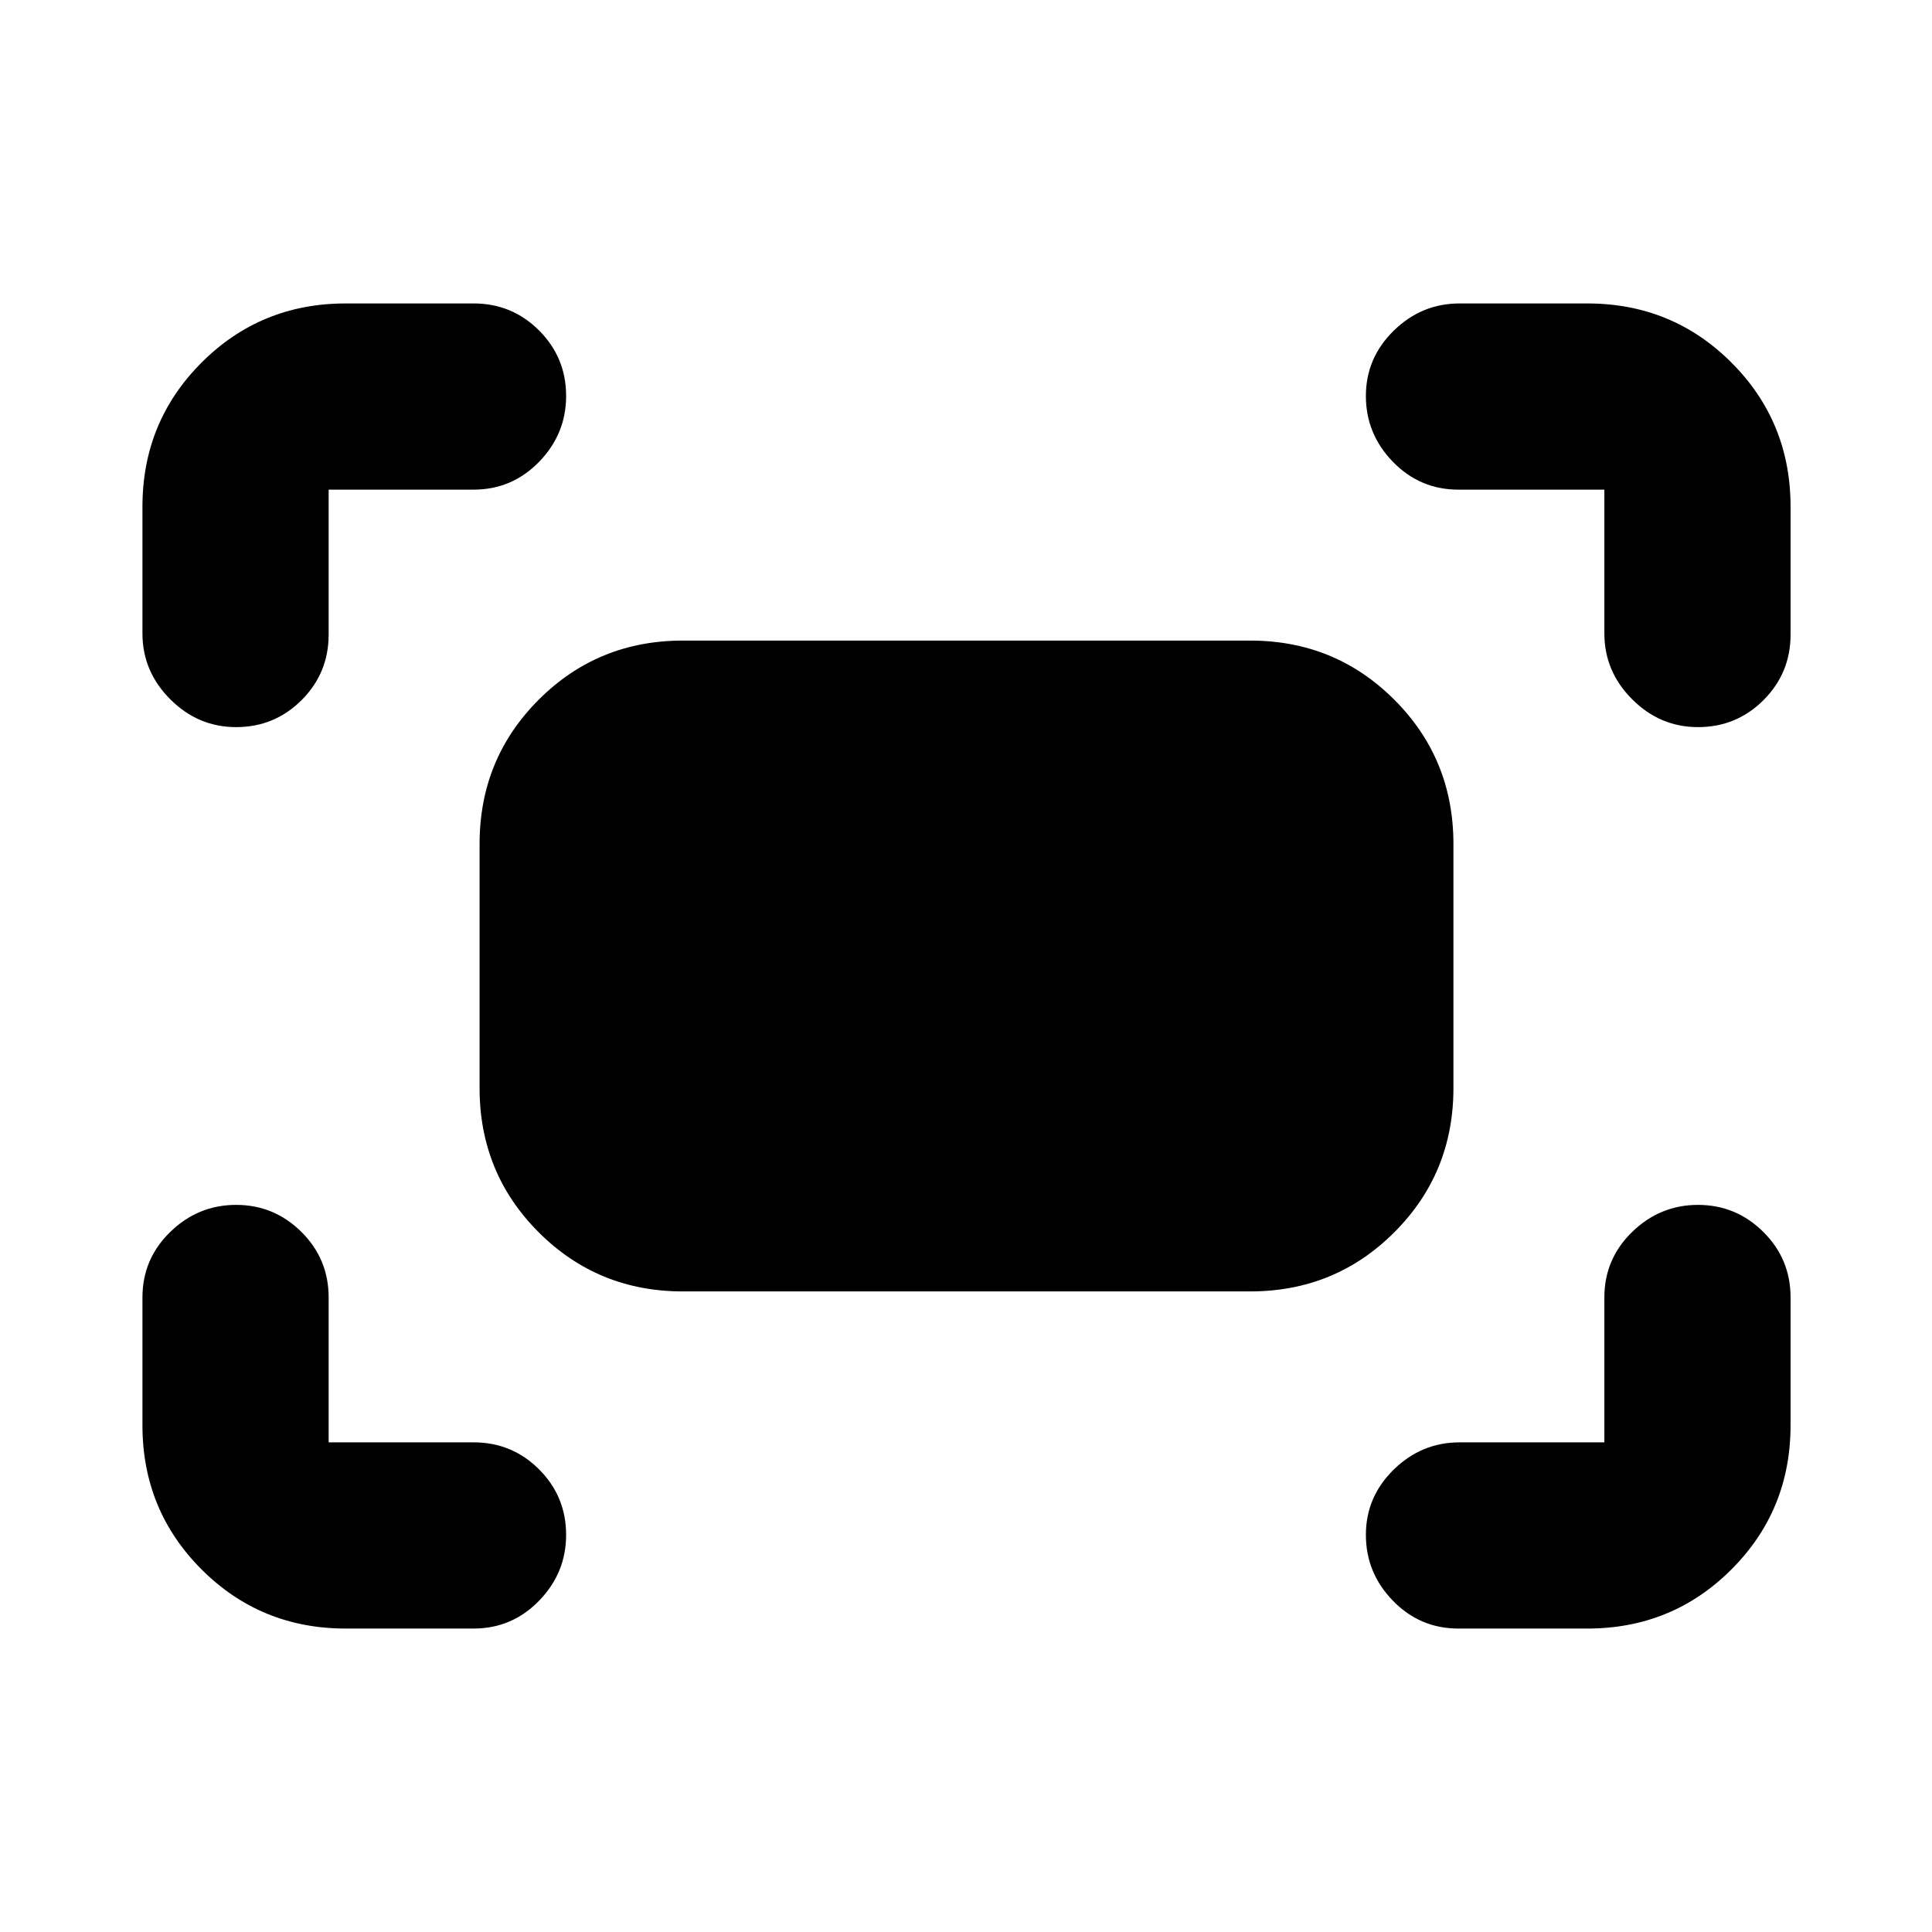 <svg xmlns="http://www.w3.org/2000/svg" height="24" viewBox="0 -960 960 960" width="24"><path d="M797.2-645.24v-71.46h-72.53q-19.1 0-32.54-13.82-13.43-13.83-13.43-32.72t13.82-32.43q13.83-13.55 32.72-13.55h63.48q42.24 0 71.62 29.38 29.38 29.38 29.38 71.62v63.55q0 19.1-13.44 32.54-13.44 13.43-32.54 13.43-18.89 0-32.72-13.82-13.82-13.83-13.82-32.72Zm-726.42 0v-62.98q0-42.24 29.38-71.62 29.38-29.38 71.62-29.38h63.55q19.1 0 32.54 13.44 13.43 13.44 13.43 32.54 0 18.89-13.43 32.72-13.44 13.82-32.54 13.82H163.3v72.03q0 19.1-13.43 32.54-13.44 13.43-32.54 13.43-18.9 0-32.72-13.82-13.83-13.83-13.83-32.72Zm717.94 494.46h-64.05q-19.1 0-32.54-13.83-13.43-13.82-13.43-32.72 0-18.89 13.82-32.43 13.83-13.54 32.72-13.54h71.96v-72.03q0-19.1 13.82-32.54 13.83-13.43 32.72-13.43t32.43 13.43q13.55 13.44 13.55 32.54v63.55q0 42.24-29.38 71.62-29.38 29.38-71.62 29.38Zm-616.94 0q-42.24 0-71.62-29.38-29.38-29.38-29.38-71.62v-63.55q0-19.1 13.83-32.54 13.82-13.43 32.72-13.43 18.89 0 32.43 13.43 13.54 13.44 13.54 32.54v72.03h72.03q19.1 0 32.54 13.43 13.43 13.44 13.43 32.54 0 18.9-13.43 32.72-13.44 13.83-32.54 13.83h-63.55Zm66.52-268.53v-121.38q0-42.25 29.38-71.63 29.38-29.38 71.63-29.38h281.88q42.25 0 71.63 29.38 29.38 29.38 29.38 71.63v121.38q0 42.25-29.38 71.63-29.38 29.38-71.63 29.38H339.31q-42.25 0-71.63-29.38-29.38-29.38-29.38-71.63Z"/></svg>